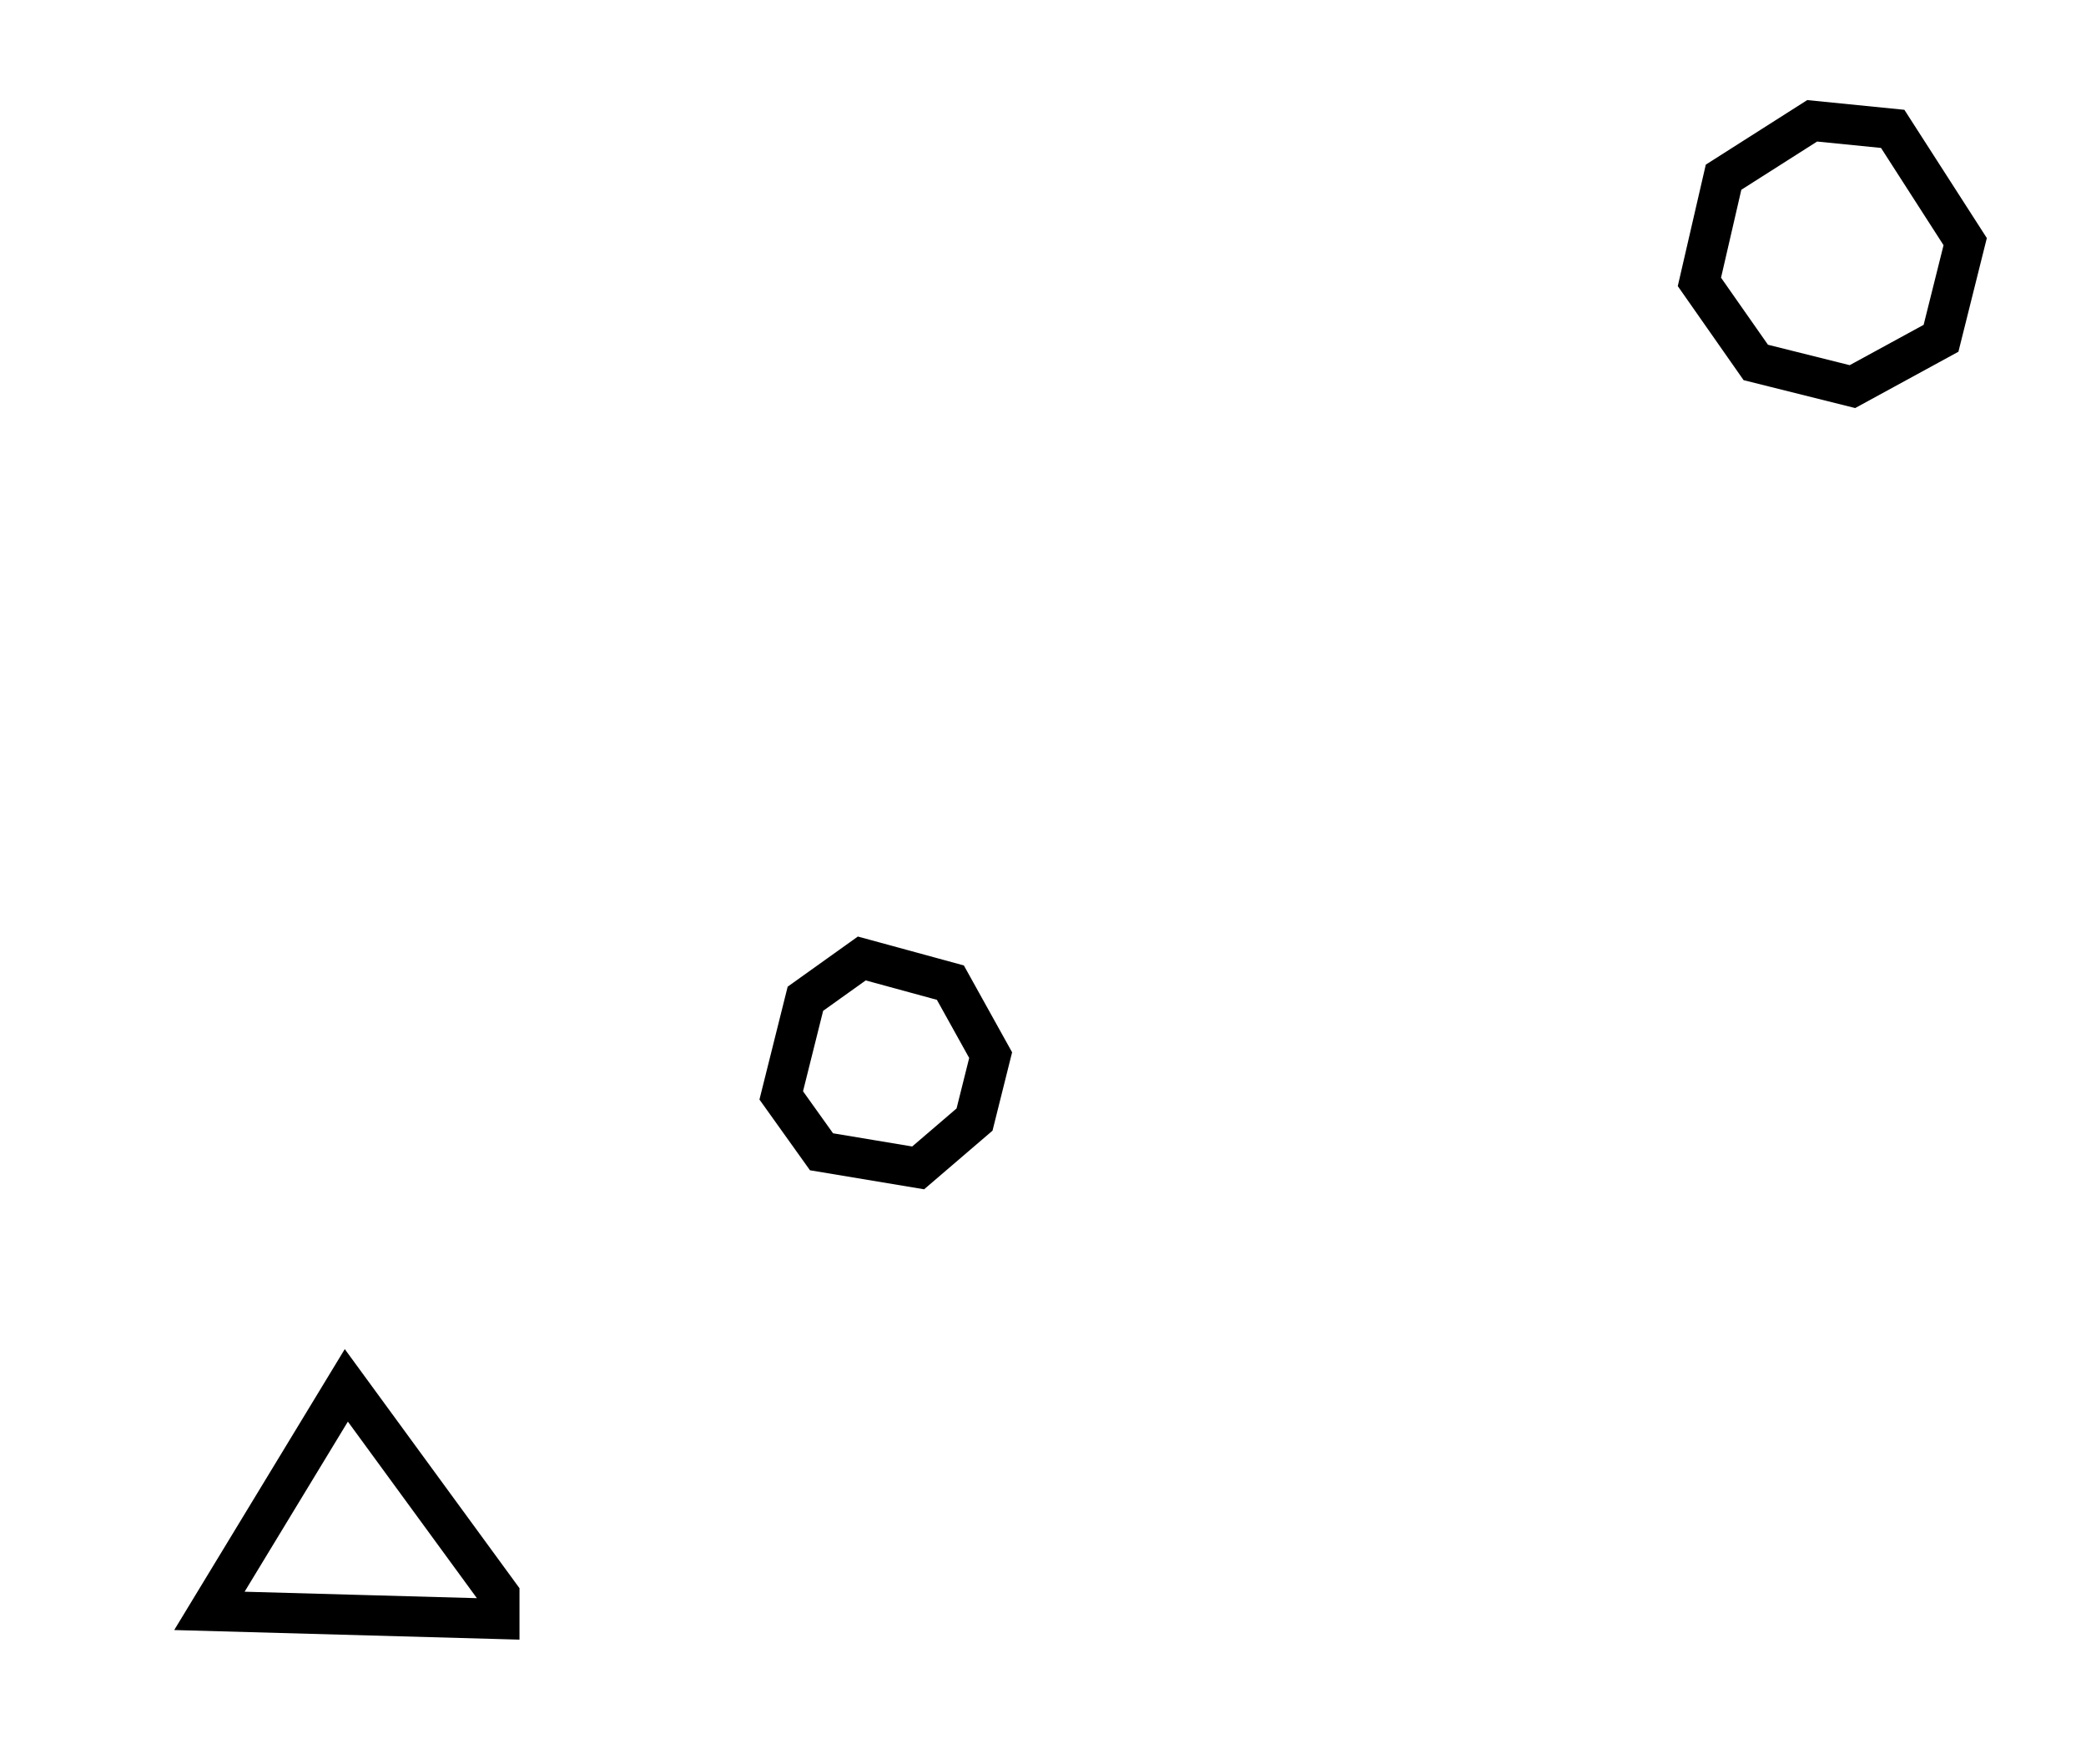 <?xml version="1.0" encoding="utf-8" ?>
<svg baseProfile="full" height="219" style="background-color: transparent;" version="1.1" viewBox="0,0,259,219" width="259" xmlns="http://www.w3.org/2000/svg" xmlns:ev="http://www.w3.org/2001/xml-events" xmlns:xlink="http://www.w3.org/1999/xlink"><defs><style type="text/css"><![CDATA[
                svg {
                    shape-rendering: geometricPrecision;
                    border: none;
                    outline: none;
                }
                path, ellipse {
                    vector-effect: non-scaling-stroke;
                }
            ]]></style></defs><path d="M 26,200 L 62,201 L 62,198 L 43,172 Z" fill="none" stroke="black" stroke-width="5" /><path d="M 107,119 L 100,124 L 97,136 L 102,143 L 114,145 L 121,139 L 123,131 L 118,122 Z" fill="none" stroke="black" stroke-width="5" /><path d="M 225,15 L 214,22 L 211,35 L 218,45 L 230,48 L 241,42 L 244,30 L 235,16 Z" fill="none" stroke="black" stroke-width="5" /></svg>